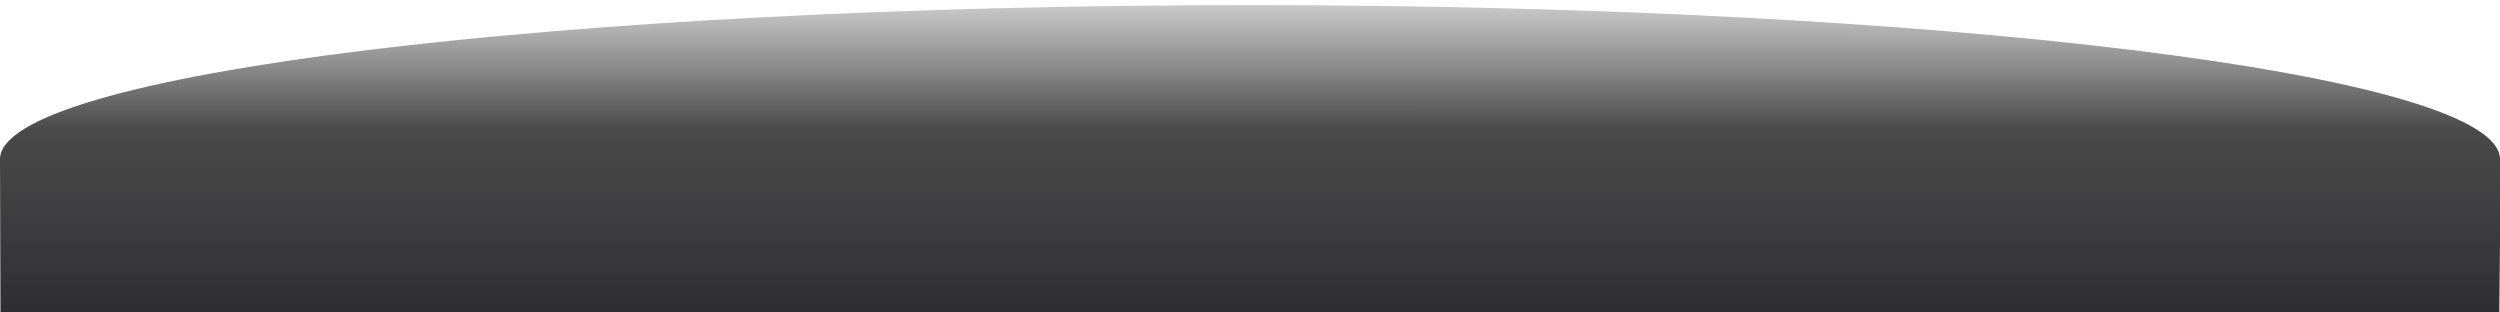 <?xml version="1.0" encoding="UTF-8" standalone="no"?>
<!-- Created with Inkscape (http://www.inkscape.org/) -->

<svg
   xmlns:osb="http://www.openswatchbook.org/uri/2009/osb"
   xmlns:dc="http://purl.org/dc/elements/1.1/"
   xmlns:cc="http://creativecommons.org/ns#"
   xmlns:rdf="http://www.w3.org/1999/02/22-rdf-syntax-ns#"
   xmlns:svg="http://www.w3.org/2000/svg"
   xmlns="http://www.w3.org/2000/svg"
   xmlns:xlink="http://www.w3.org/1999/xlink"
   xmlns:sodipodi="http://sodipodi.sourceforge.net/DTD/sodipodi-0.dtd"
   xmlns:inkscape="http://www.inkscape.org/namespaces/inkscape"
   width="800"
   height="100"
   id="svg5901"
   version="1.1"
   inkscape:version="0.48.4 r9939"
   sodipodi:docname="mediaControl.svg">
  <defs
     id="defs5903">
    <linearGradient
       id="linearGradient3770">
      <stop
         style="stop-color:#c9c9c9;stop-opacity:0.989;"
         offset="0"
         id="stop3772" />
      <stop
         id="stop3780"
         offset="0.249"
         style="stop-color:#464647;stop-opacity:0.988;" />
      <stop
         id="stop3778"
         offset="0.356"
         style="stop-color:#414142;stop-opacity:0.992;" />
      <stop
         id="stop3774"
         offset="1"
         style="stop-color:#0f0f14;stop-opacity:1;" />
    </linearGradient>
    <linearGradient
       id="linearGradient3764">
      <stop
         id="stop3766"
         offset="0"
         style="stop-color:#3d3d3d;stop-opacity:0.853;" />
      <stop
         style="stop-color:#1e1e1e;stop-opacity:0.122;"
         offset="1"
         id="stop3768" />
    </linearGradient>
    <linearGradient
       id="linearGradient6433">
      <stop
         style="stop-color:#3d3d3d;stop-opacity:0.853;"
         offset="0"
         id="stop3760" />
      <stop
         id="stop3762"
         offset="1"
         style="stop-color:#1e1e1e;stop-opacity:0.122;" />
    </linearGradient>
    <linearGradient
       id="linearGradient6419"
       osb:paint="gradient">
      <stop
         style="stop-color:#000000;stop-opacity:1;"
         offset="0"
         id="stop6421" />
      <stop
         style="stop-color:#000000;stop-opacity:0;"
         offset="1"
         id="stop6423" />
    </linearGradient>
    <linearGradient
       inkscape:collect="always"
       xlink:href="#linearGradient3770"
       id="linearGradient6441"
       x1="-103.333"
       y1="180"
       x2="1518.814"
       y2="180.681"
       gradientUnits="userSpaceOnUse"
       spreadMethod="reflect" />
  </defs>
  <sodipodi:namedview
     id="base"
     pagecolor="#ffffff"
     bordercolor="#666666"
     borderopacity="1.0"
     inkscape:pageopacity="0.0"
     inkscape:pageshadow="2"
     inkscape:zoom="1.2"
     inkscape:cx="299.1851"
     inkscape:cy="136.5368"
     inkscape:current-layer="layer1"
     inkscape:document-units="px"
     showgrid="false"
     inkscape:window-width="1280"
     inkscape:window-height="962"
     inkscape:window-x="-8"
     inkscape:window-y="-8"
     inkscape:window-maximized="1" />
  <g
     id="layer1"
     inkscape:label="Layer 1"
     inkscape:groupmode="layer"
     transform="translate(0,-500)">
    <path
       transform="matrix(0,0.1,-2.449,0,840.816,511.965)"
       style="opacity:1;fill:url(#linearGradient6441);fill-opacity:1.0;stroke:none"
       d="m 908.418,181.021 c 0,60.768 -23.821,130.931 -21.097,162.248 -495.813,0.041 -408.404,0.064 -497.321,0.064 -272.46,0 -493.333,-73.127 -493.333,-163.333 0,-90.207 220.873,-163.333 493.333,-163.333 109.358,0 3.316,-0.135 495.481,0.093 0.152,29.986 22.937,110.261 22.937,164.261 z"
       id="path5909"
       inkscape:connector-curvature="0"
       sodipodi:nodetypes="scssscs" />
  </g>
</svg>
